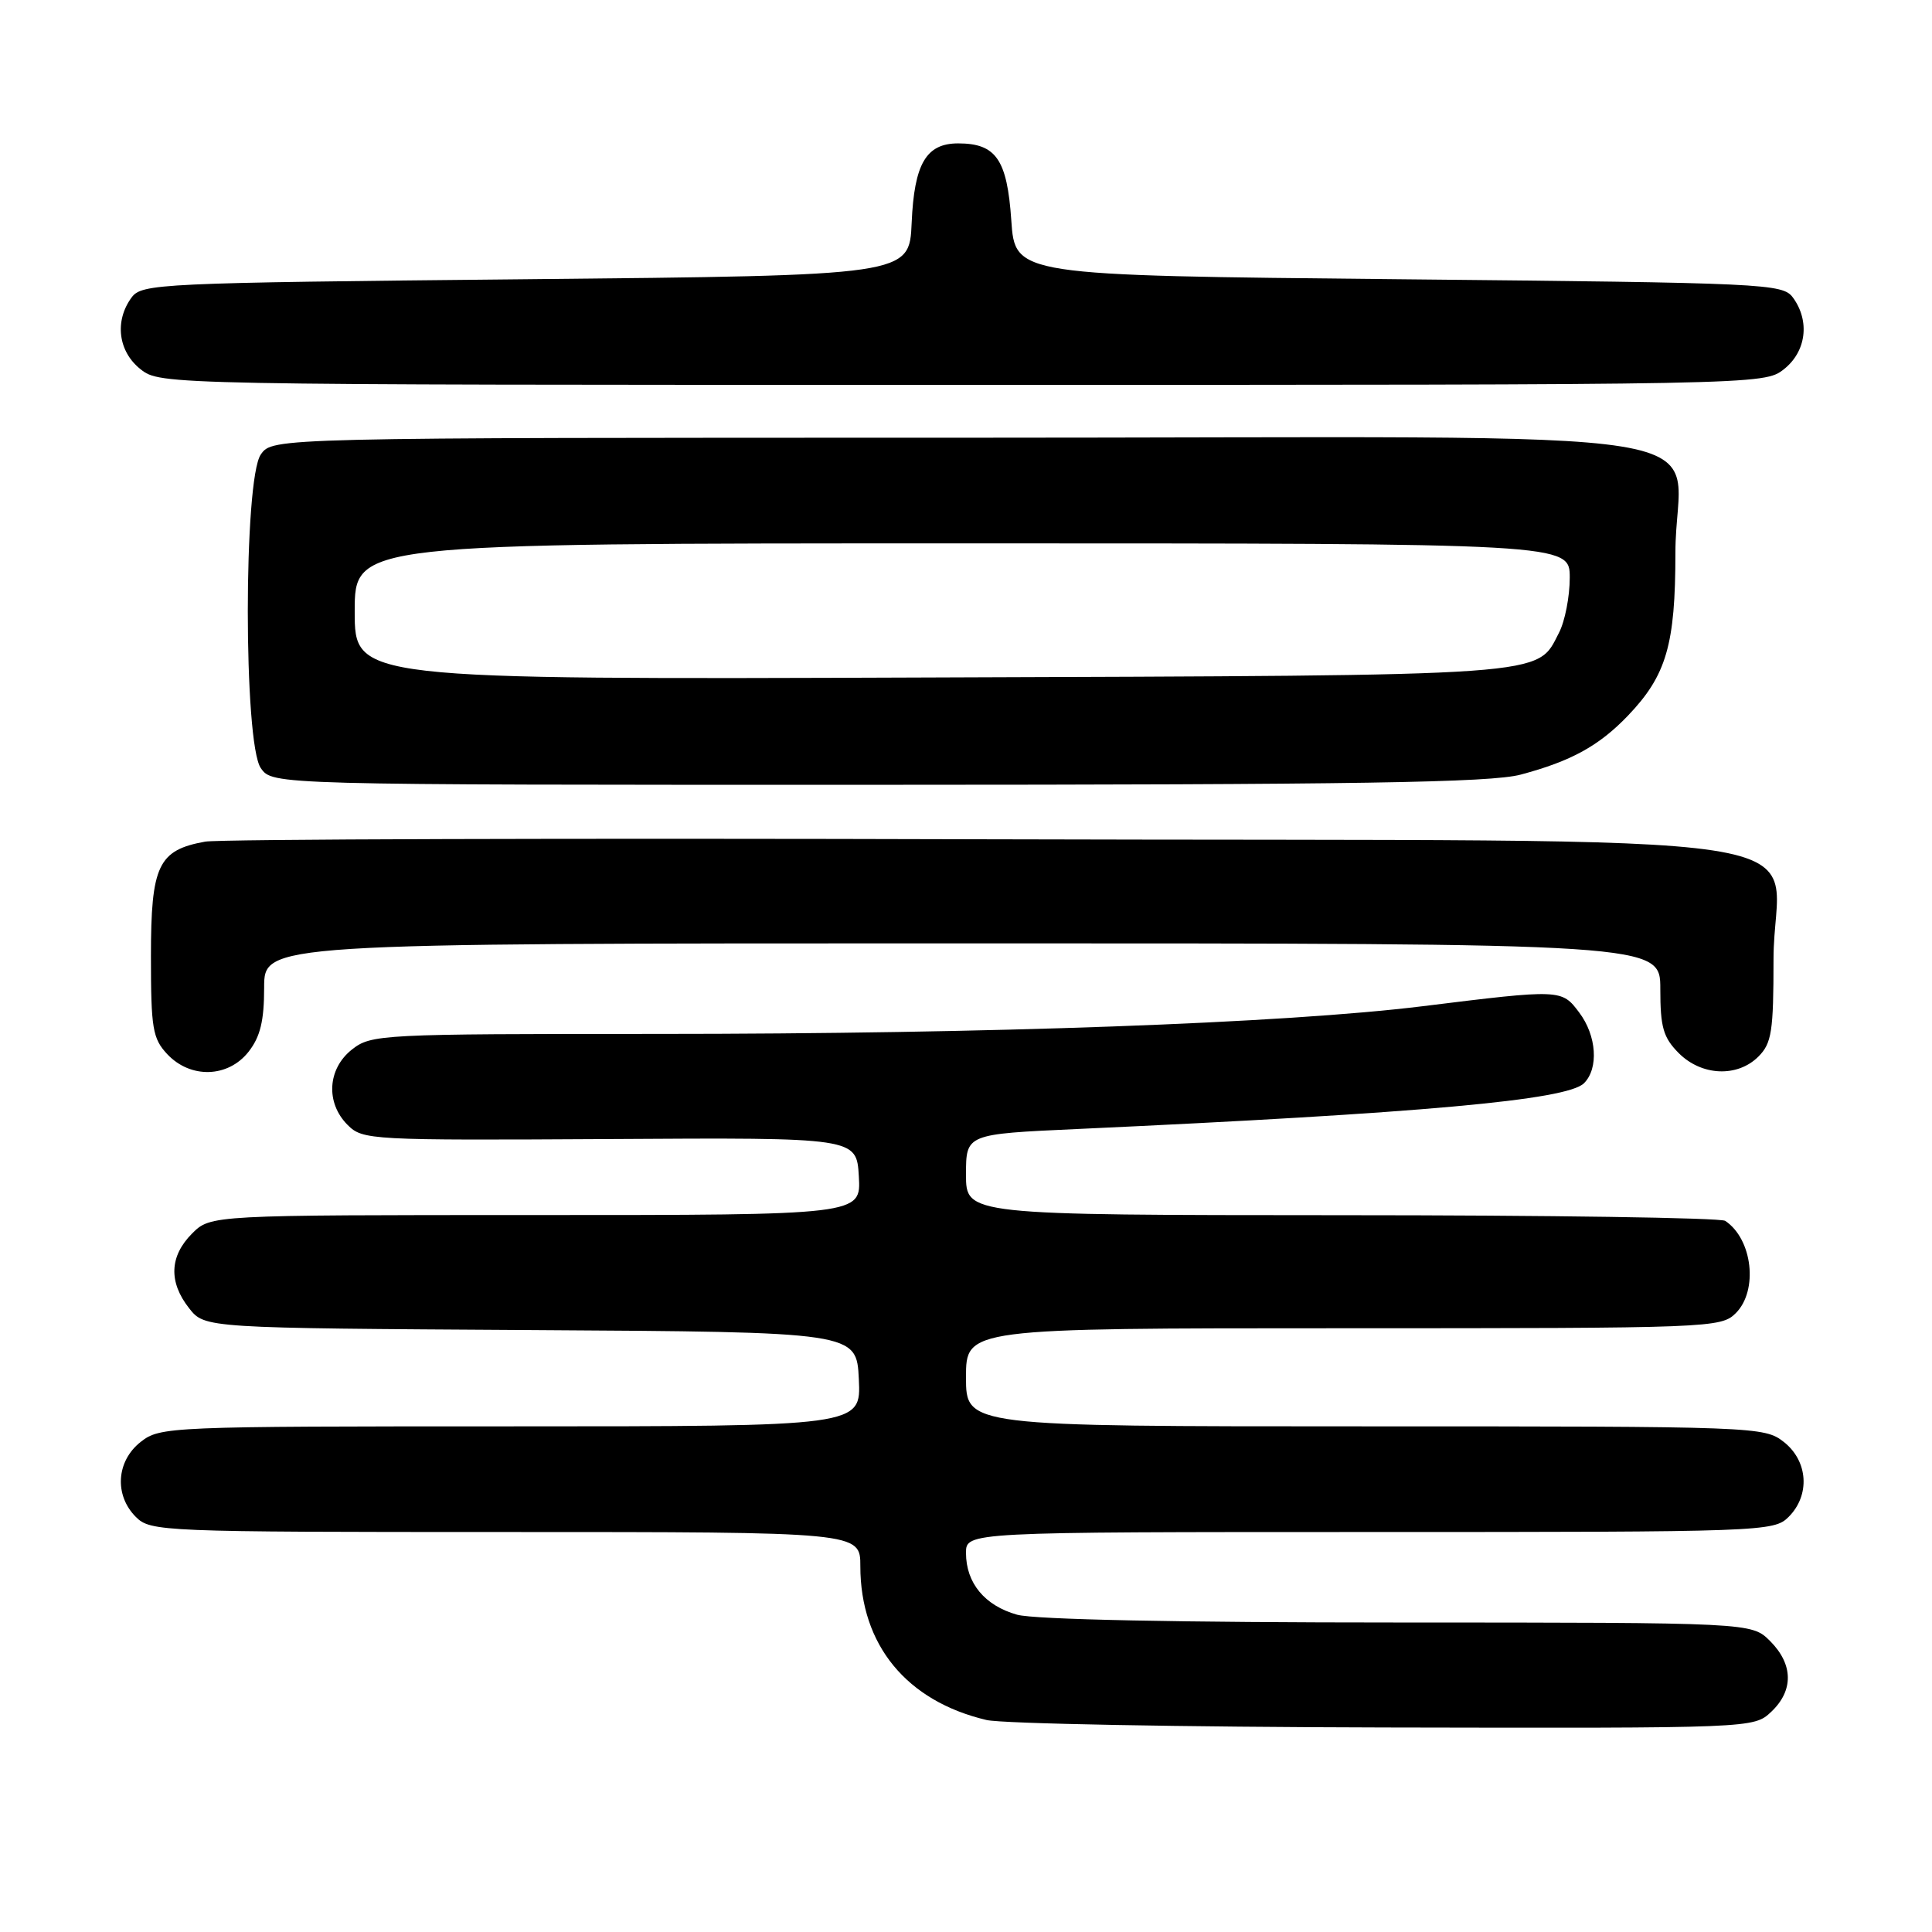 <?xml version="1.0" encoding="UTF-8" standalone="no"?>
<!DOCTYPE svg PUBLIC "-//W3C//DTD SVG 1.1//EN" "http://www.w3.org/Graphics/SVG/1.1/DTD/svg11.dtd" >
<svg xmlns="http://www.w3.org/2000/svg" xmlns:xlink="http://www.w3.org/1999/xlink" version="1.1" viewBox="0 0 256 256">
 <g >
 <path fill="currentColor"
d=" M 234.69 226.83 C 237.68 224.01 237.63 220.54 234.55 217.45 C 232.09 215.00 232.09 215.00 185.30 214.99 C 156.18 214.99 137.09 214.60 134.78 213.96 C 130.49 212.76 128.00 209.76 128.00 205.78 C 128.00 203.00 128.00 203.00 181.50 203.00 C 233.67 203.00 235.05 202.95 237.00 201.00 C 239.88 198.12 239.59 193.61 236.37 191.07 C 233.77 189.04 232.83 189.00 180.87 189.00 C 128.00 189.00 128.00 189.00 128.00 182.50 C 128.00 176.00 128.00 176.00 178.00 176.00 C 226.67 176.00 228.05 175.95 230.00 174.00 C 233.00 171.00 232.22 164.18 228.60 161.77 C 228.00 161.36 205.11 161.02 177.75 161.02 C 128.00 161.00 128.00 161.00 128.00 155.63 C 128.00 150.27 128.00 150.27 142.75 149.60 C 188.33 147.51 207.61 145.77 209.88 143.54 C 211.86 141.58 211.57 137.23 209.25 134.16 C 206.93 131.07 206.86 131.06 188.50 133.33 C 170.18 135.59 131.15 137.00 87.02 137.00 C 50.34 137.00 49.19 137.06 46.63 139.07 C 43.39 141.63 43.13 146.13 46.06 149.06 C 48.06 151.06 49.01 151.11 80.81 150.93 C 113.50 150.73 113.50 150.73 113.80 155.87 C 114.10 161.00 114.10 161.00 71.01 161.00 C 27.91 161.00 27.91 161.00 25.45 163.45 C 22.46 166.45 22.32 169.87 25.06 173.35 C 27.13 175.98 27.13 175.98 70.31 176.24 C 113.50 176.50 113.50 176.50 113.80 182.75 C 114.10 189.00 114.10 189.00 67.68 189.00 C 22.24 189.00 21.21 189.04 18.63 191.07 C 15.41 193.61 15.12 198.12 18.00 201.00 C 19.94 202.94 21.33 203.00 67.00 203.00 C 114.00 203.00 114.00 203.00 114.00 207.53 C 114.00 217.95 120.12 225.41 130.72 227.91 C 132.80 228.40 156.52 228.84 183.44 228.90 C 232.37 229.00 232.37 229.00 234.69 226.83 Z  M 32.93 139.37 C 34.49 137.38 35.00 135.28 35.00 130.87 C 35.00 125.00 35.00 125.00 127.50 125.00 C 220.00 125.00 220.00 125.00 220.00 131.05 C 220.00 136.13 220.39 137.48 222.45 139.55 C 225.48 142.58 230.22 142.78 233.00 140.00 C 234.76 138.24 235.00 136.67 235.00 127.11 C 235.00 109.52 248.32 111.55 130.84 111.21 C 75.65 111.05 29.01 111.19 27.19 111.52 C 20.96 112.64 20.00 114.67 20.00 126.69 C 20.00 136.28 20.22 137.61 22.17 139.69 C 25.25 142.96 30.22 142.81 32.93 139.37 Z  M 201.50 102.64 C 208.18 100.86 211.86 98.84 215.70 94.84 C 220.81 89.50 222.00 85.44 222.00 73.25 C 222.00 56.01 234.34 58.00 127.50 58.00 C 36.11 58.00 36.11 58.00 34.56 60.22 C 32.26 63.49 32.26 98.51 34.56 101.78 C 36.11 104.00 36.11 104.00 116.31 103.99 C 179.91 103.98 197.53 103.70 201.50 102.64 Z  M 236.37 48.93 C 239.34 46.59 239.85 42.55 237.58 39.44 C 236.22 37.58 234.19 37.48 185.33 37.00 C 134.50 36.50 134.50 36.50 134.00 29.17 C 133.45 21.13 131.98 19.00 126.96 19.00 C 122.72 19.00 121.14 21.69 120.80 29.52 C 120.50 36.50 120.50 36.50 69.67 37.00 C 20.81 37.48 18.78 37.58 17.42 39.44 C 15.15 42.55 15.66 46.59 18.63 48.93 C 21.26 50.99 21.54 51.00 127.50 51.00 C 233.46 51.00 233.74 50.99 236.37 48.93 Z  M 47.00 81.02 C 47.00 72.00 47.00 72.00 127.50 72.00 C 208.00 72.00 208.00 72.00 208.00 76.55 C 208.00 79.05 207.36 82.34 206.57 83.85 C 203.57 89.67 206.25 89.48 123.25 89.77 C 47.00 90.05 47.00 90.05 47.00 81.02 Z "/>
</g>
</svg>
